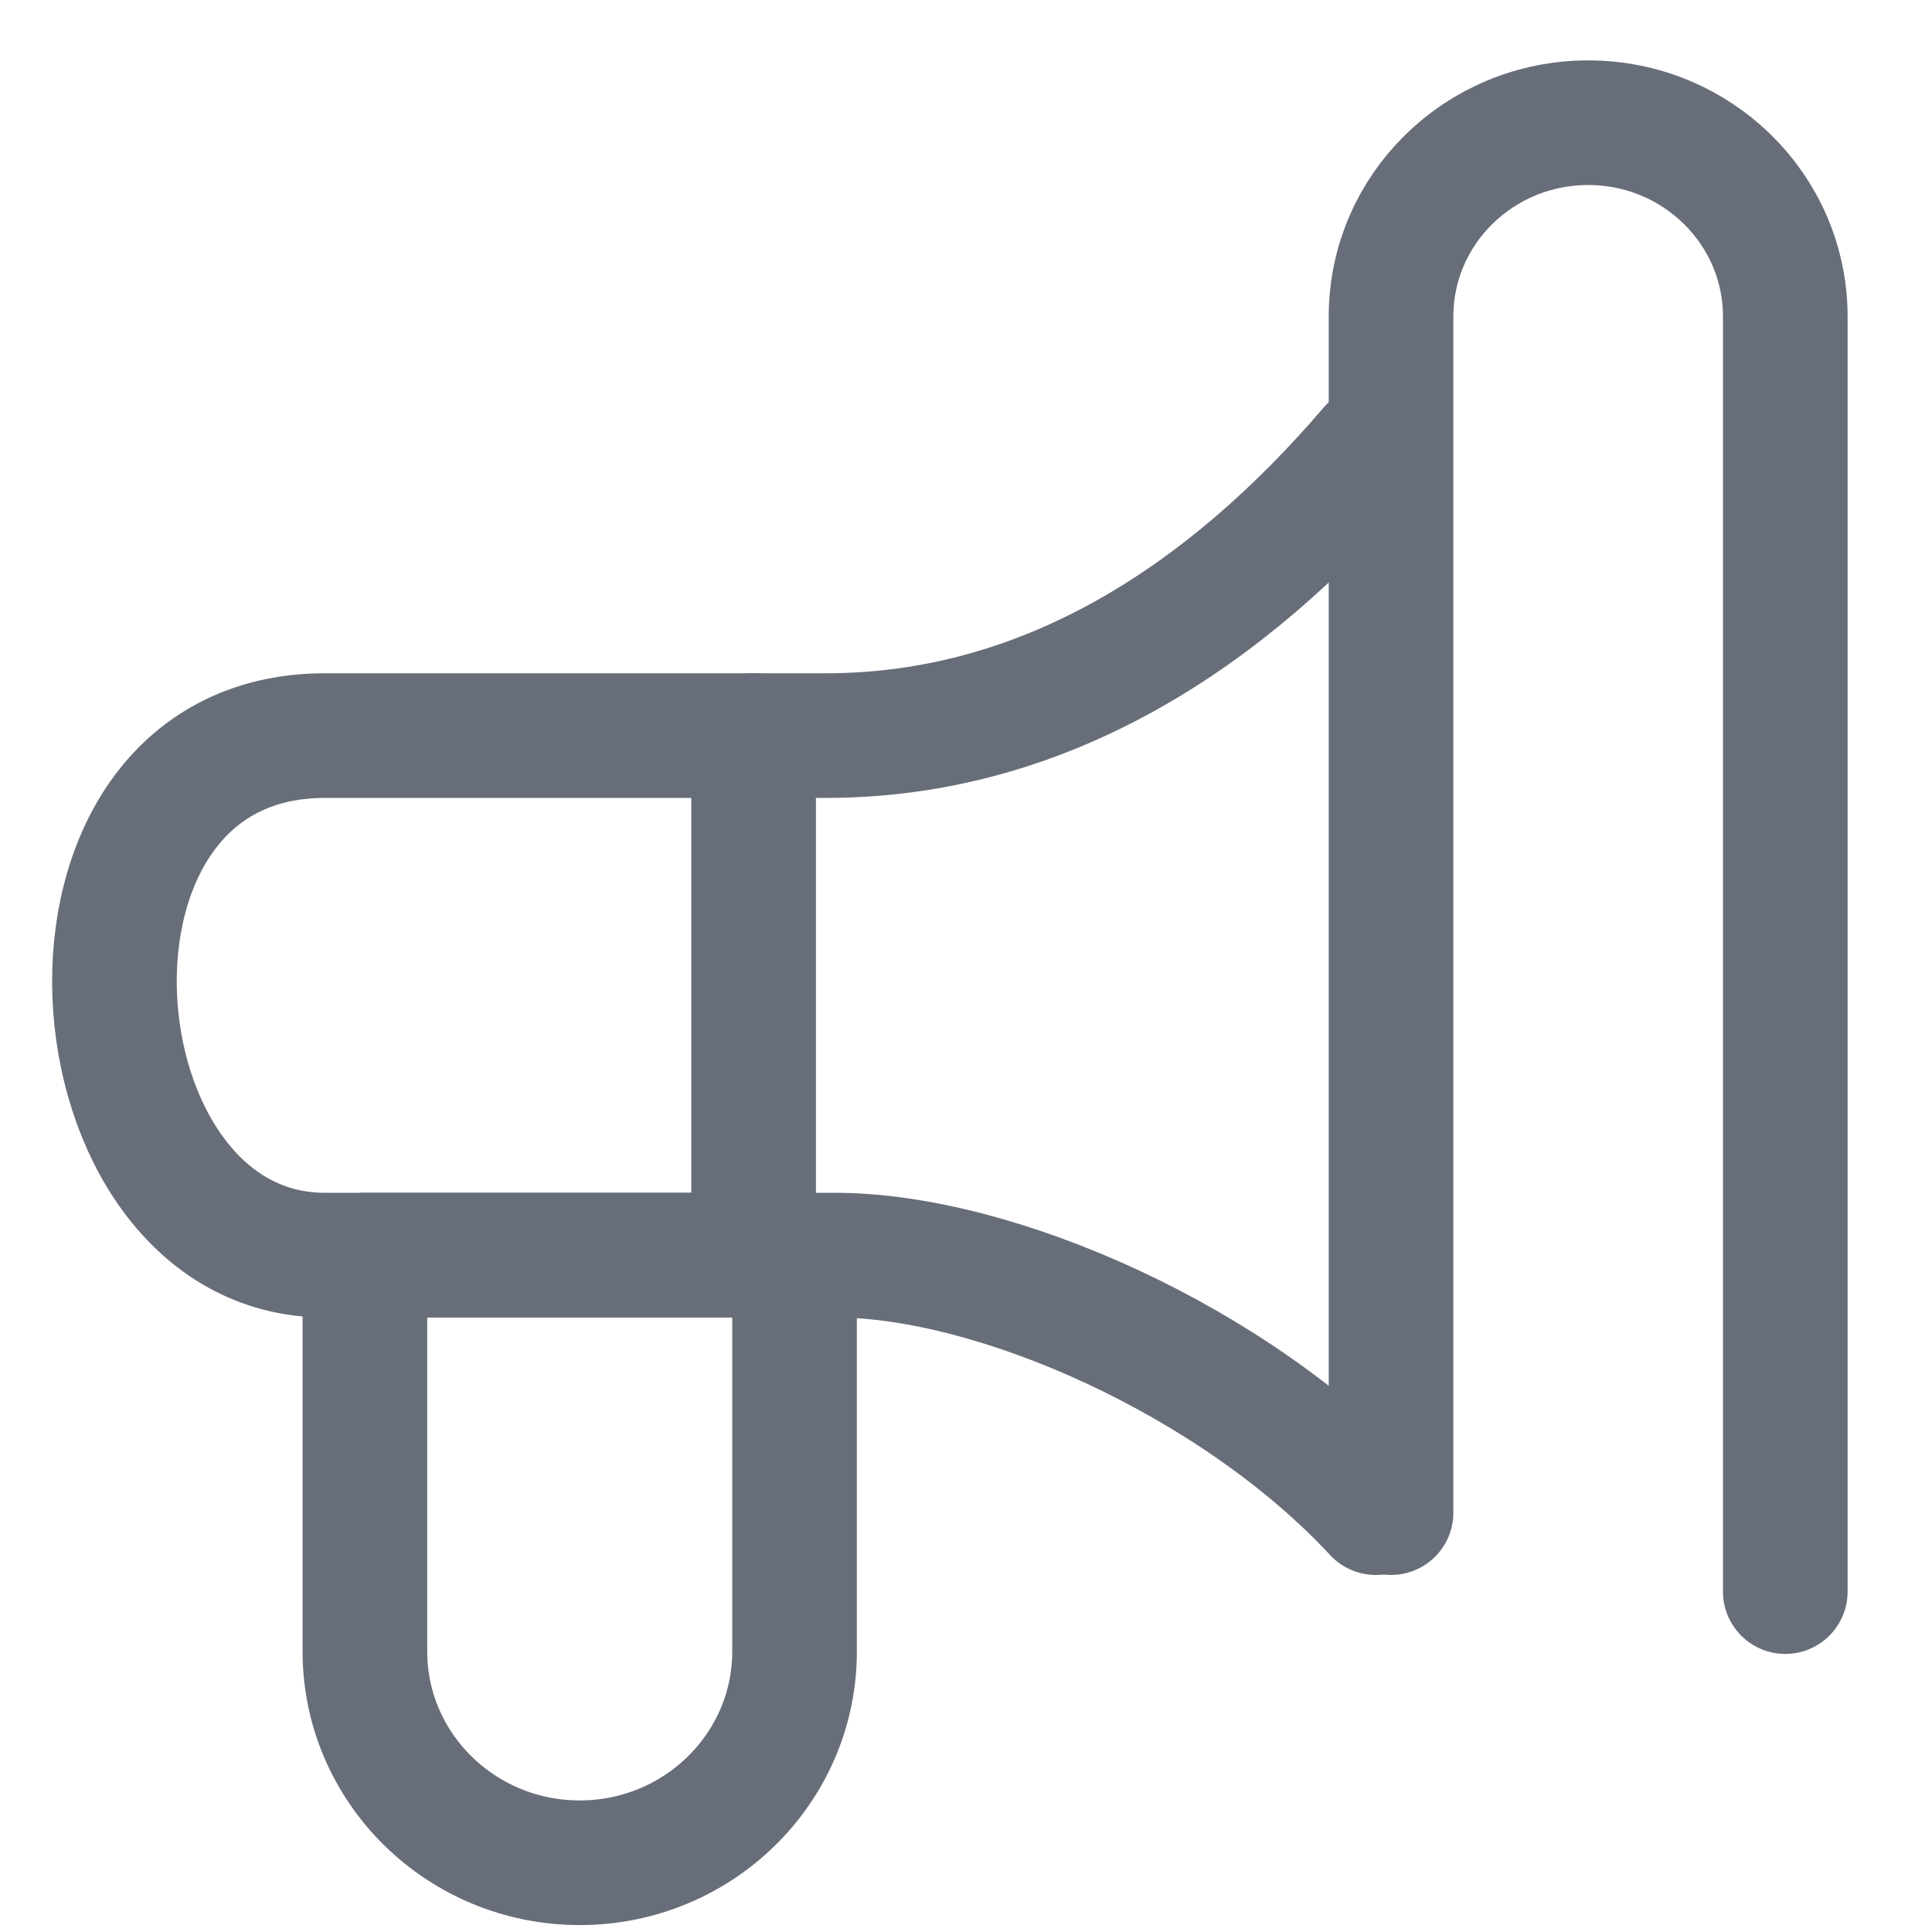 <svg width="31" height="31" viewBox="0 0 31 31" fill="none" xmlns="http://www.w3.org/2000/svg">
<path d="M22 7.187C19.678 9.905 16.763 11.803 13.252 11.803H5.214C0.392 11.803 1.04 20.139 5.214 20.139H13.396C15.983 20.139 19.823 21.844 22.075 24.271" stroke="#686E79" stroke-width="2" stroke-linecap="round" stroke-linejoin="round"/>
<path d="M5.852 20.139H12.749V26.498C12.749 28.371 11.203 29.889 9.302 29.889C7.398 29.889 5.855 28.368 5.855 26.498V20.139H5.852Z" stroke="#686E79" stroke-width="2" stroke-linecap="round" stroke-linejoin="round"/>
<path d="M12.092 11.8V20.139" stroke="#686E79" stroke-width="2" stroke-linecap="round" stroke-linejoin="round"/>
<path d="M22.32 24.271V5.08C22.32 3.359 23.737 1.969 25.483 1.969C27.232 1.969 28.646 3.363 28.646 5.08V25.538" stroke="#686E79" stroke-width="2" stroke-linecap="round" stroke-linejoin="round"/>
</svg>
